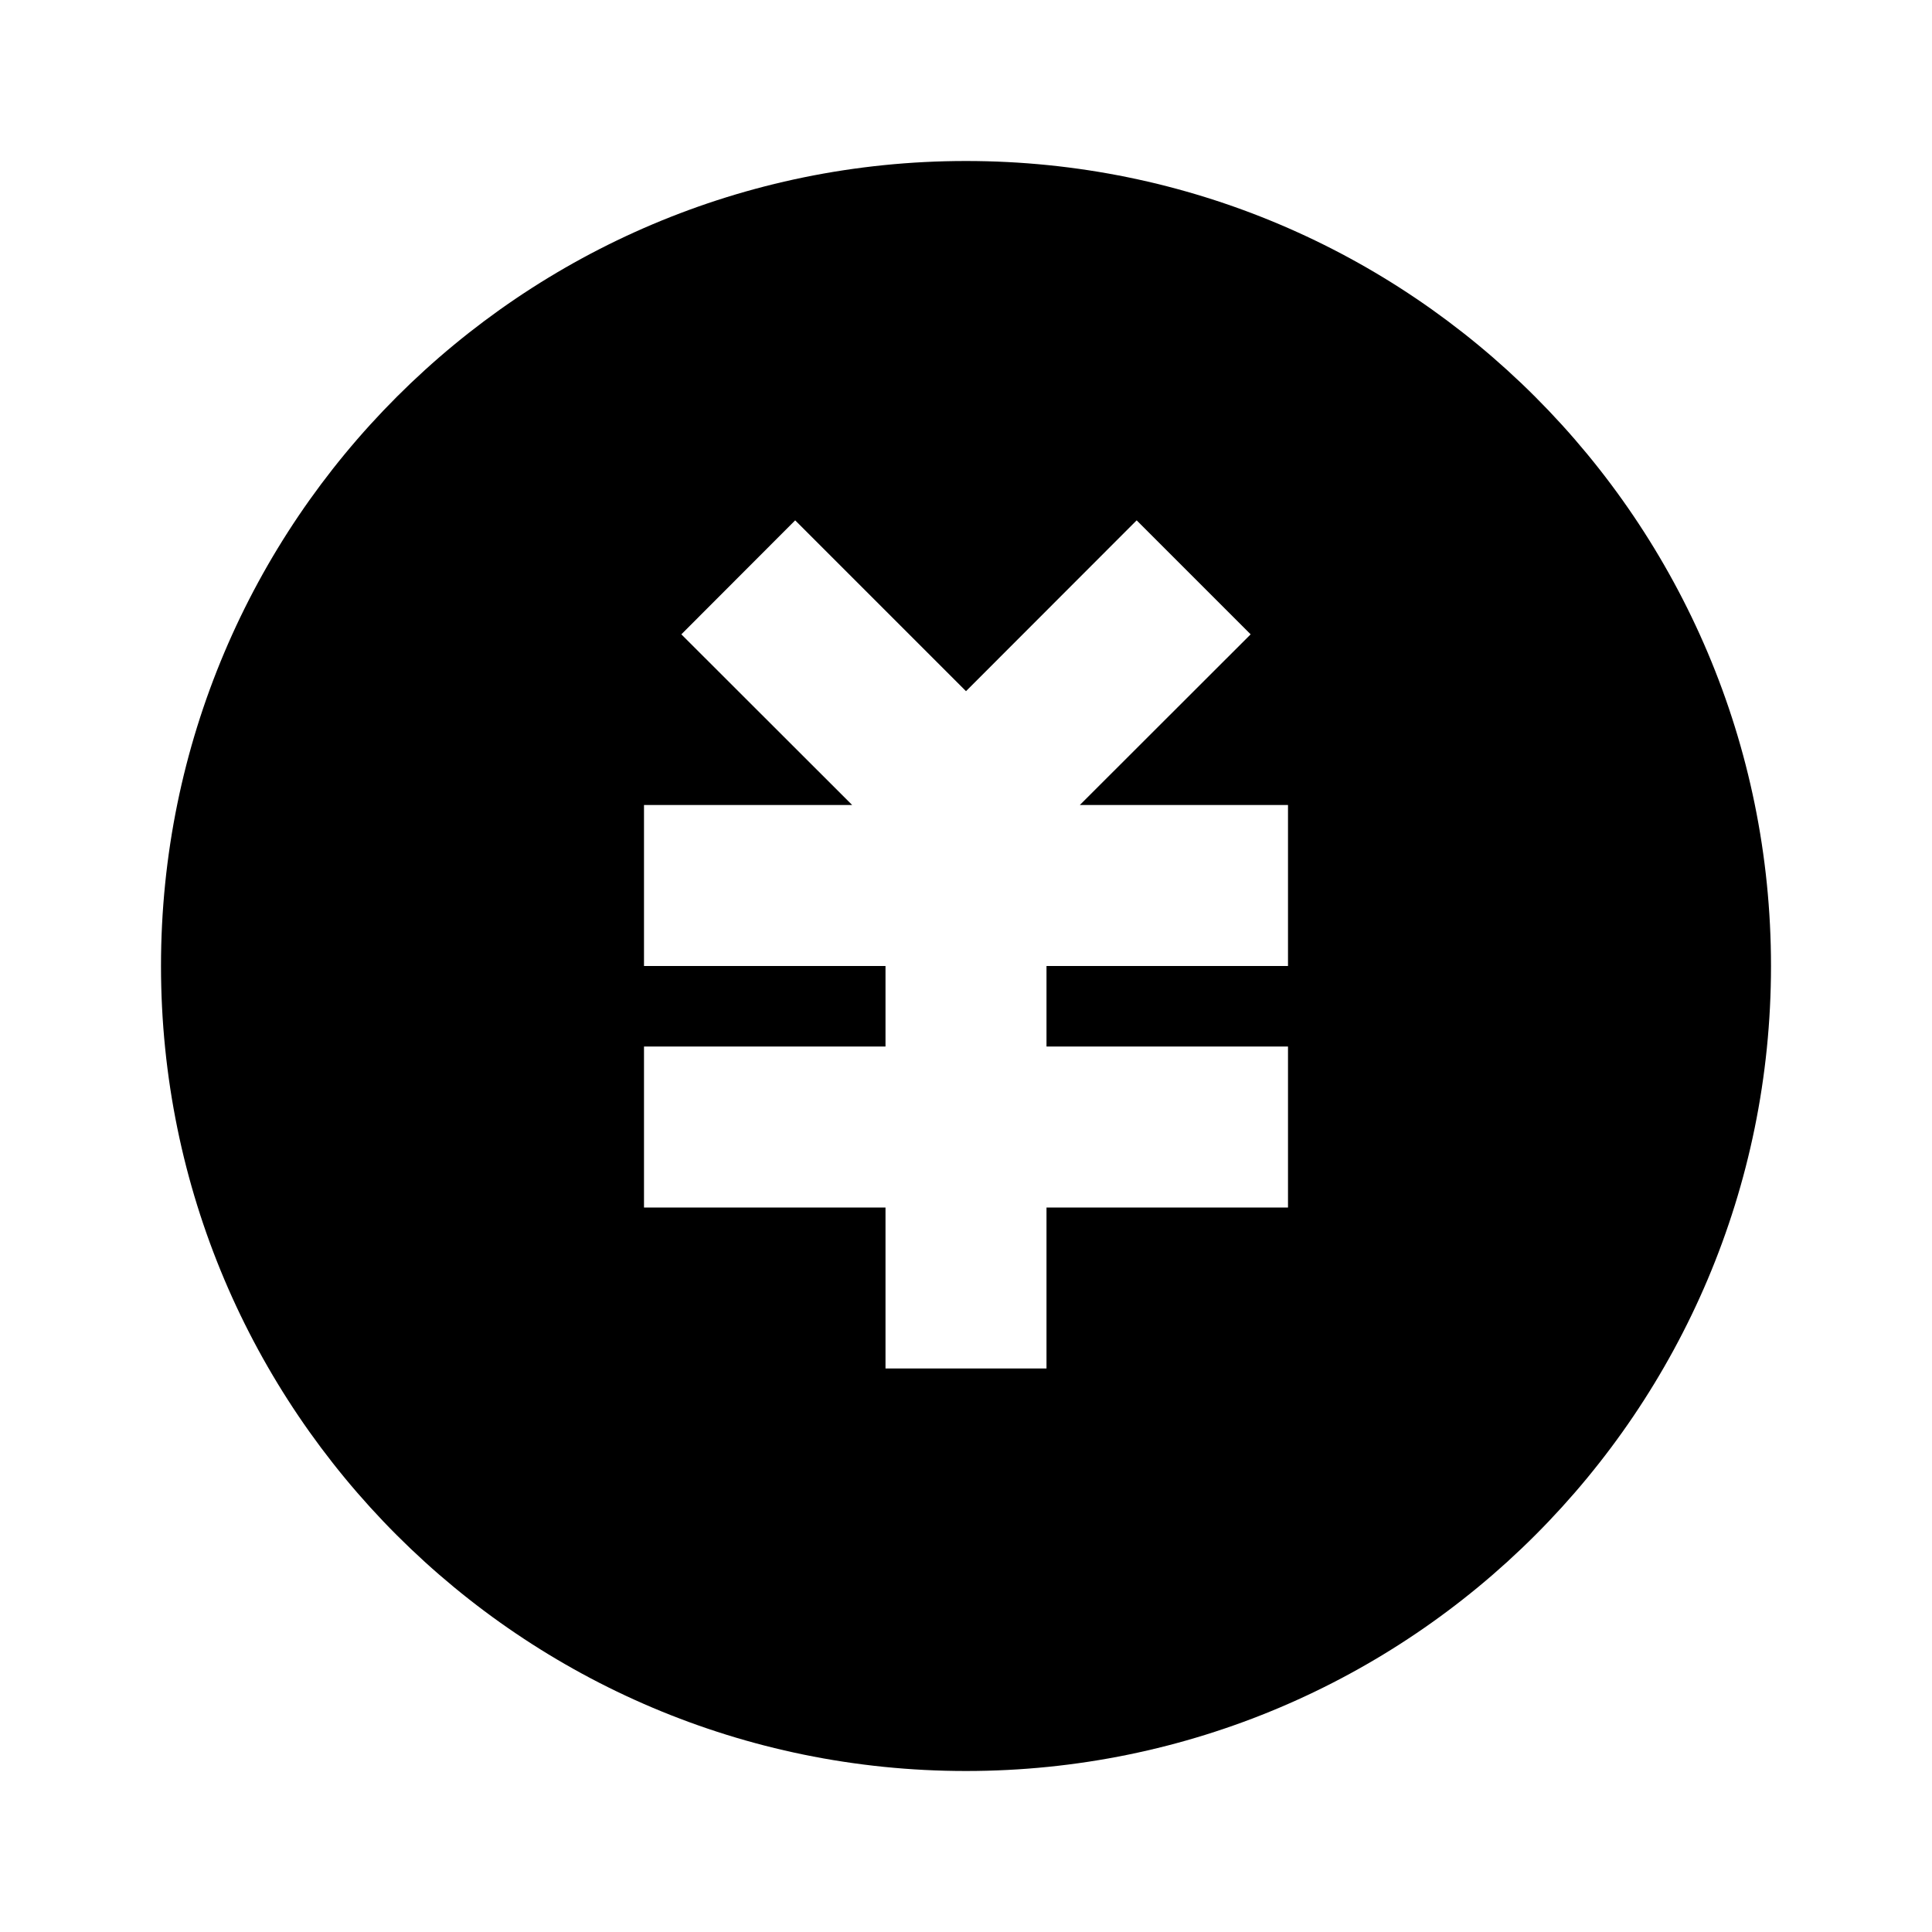 <svg xmlns="http://www.w3.org/2000/svg" width="100%" height="100%" viewBox="0 0 1200 1200"><path fill="currentColor" d="M600 1100C323.9 1100 100 876.1 100 600S323.9 100 600 100 1100 323.9 1100 600 876.1 1100 600 1100zM650 650V600H800V500H670.7L776.8 394 706 323.2 600 429.3 493.9 323.2 423.2 394 529.3 500H400V600H550V650H400V750H550V850H650V750H800V650H650z" /></svg>